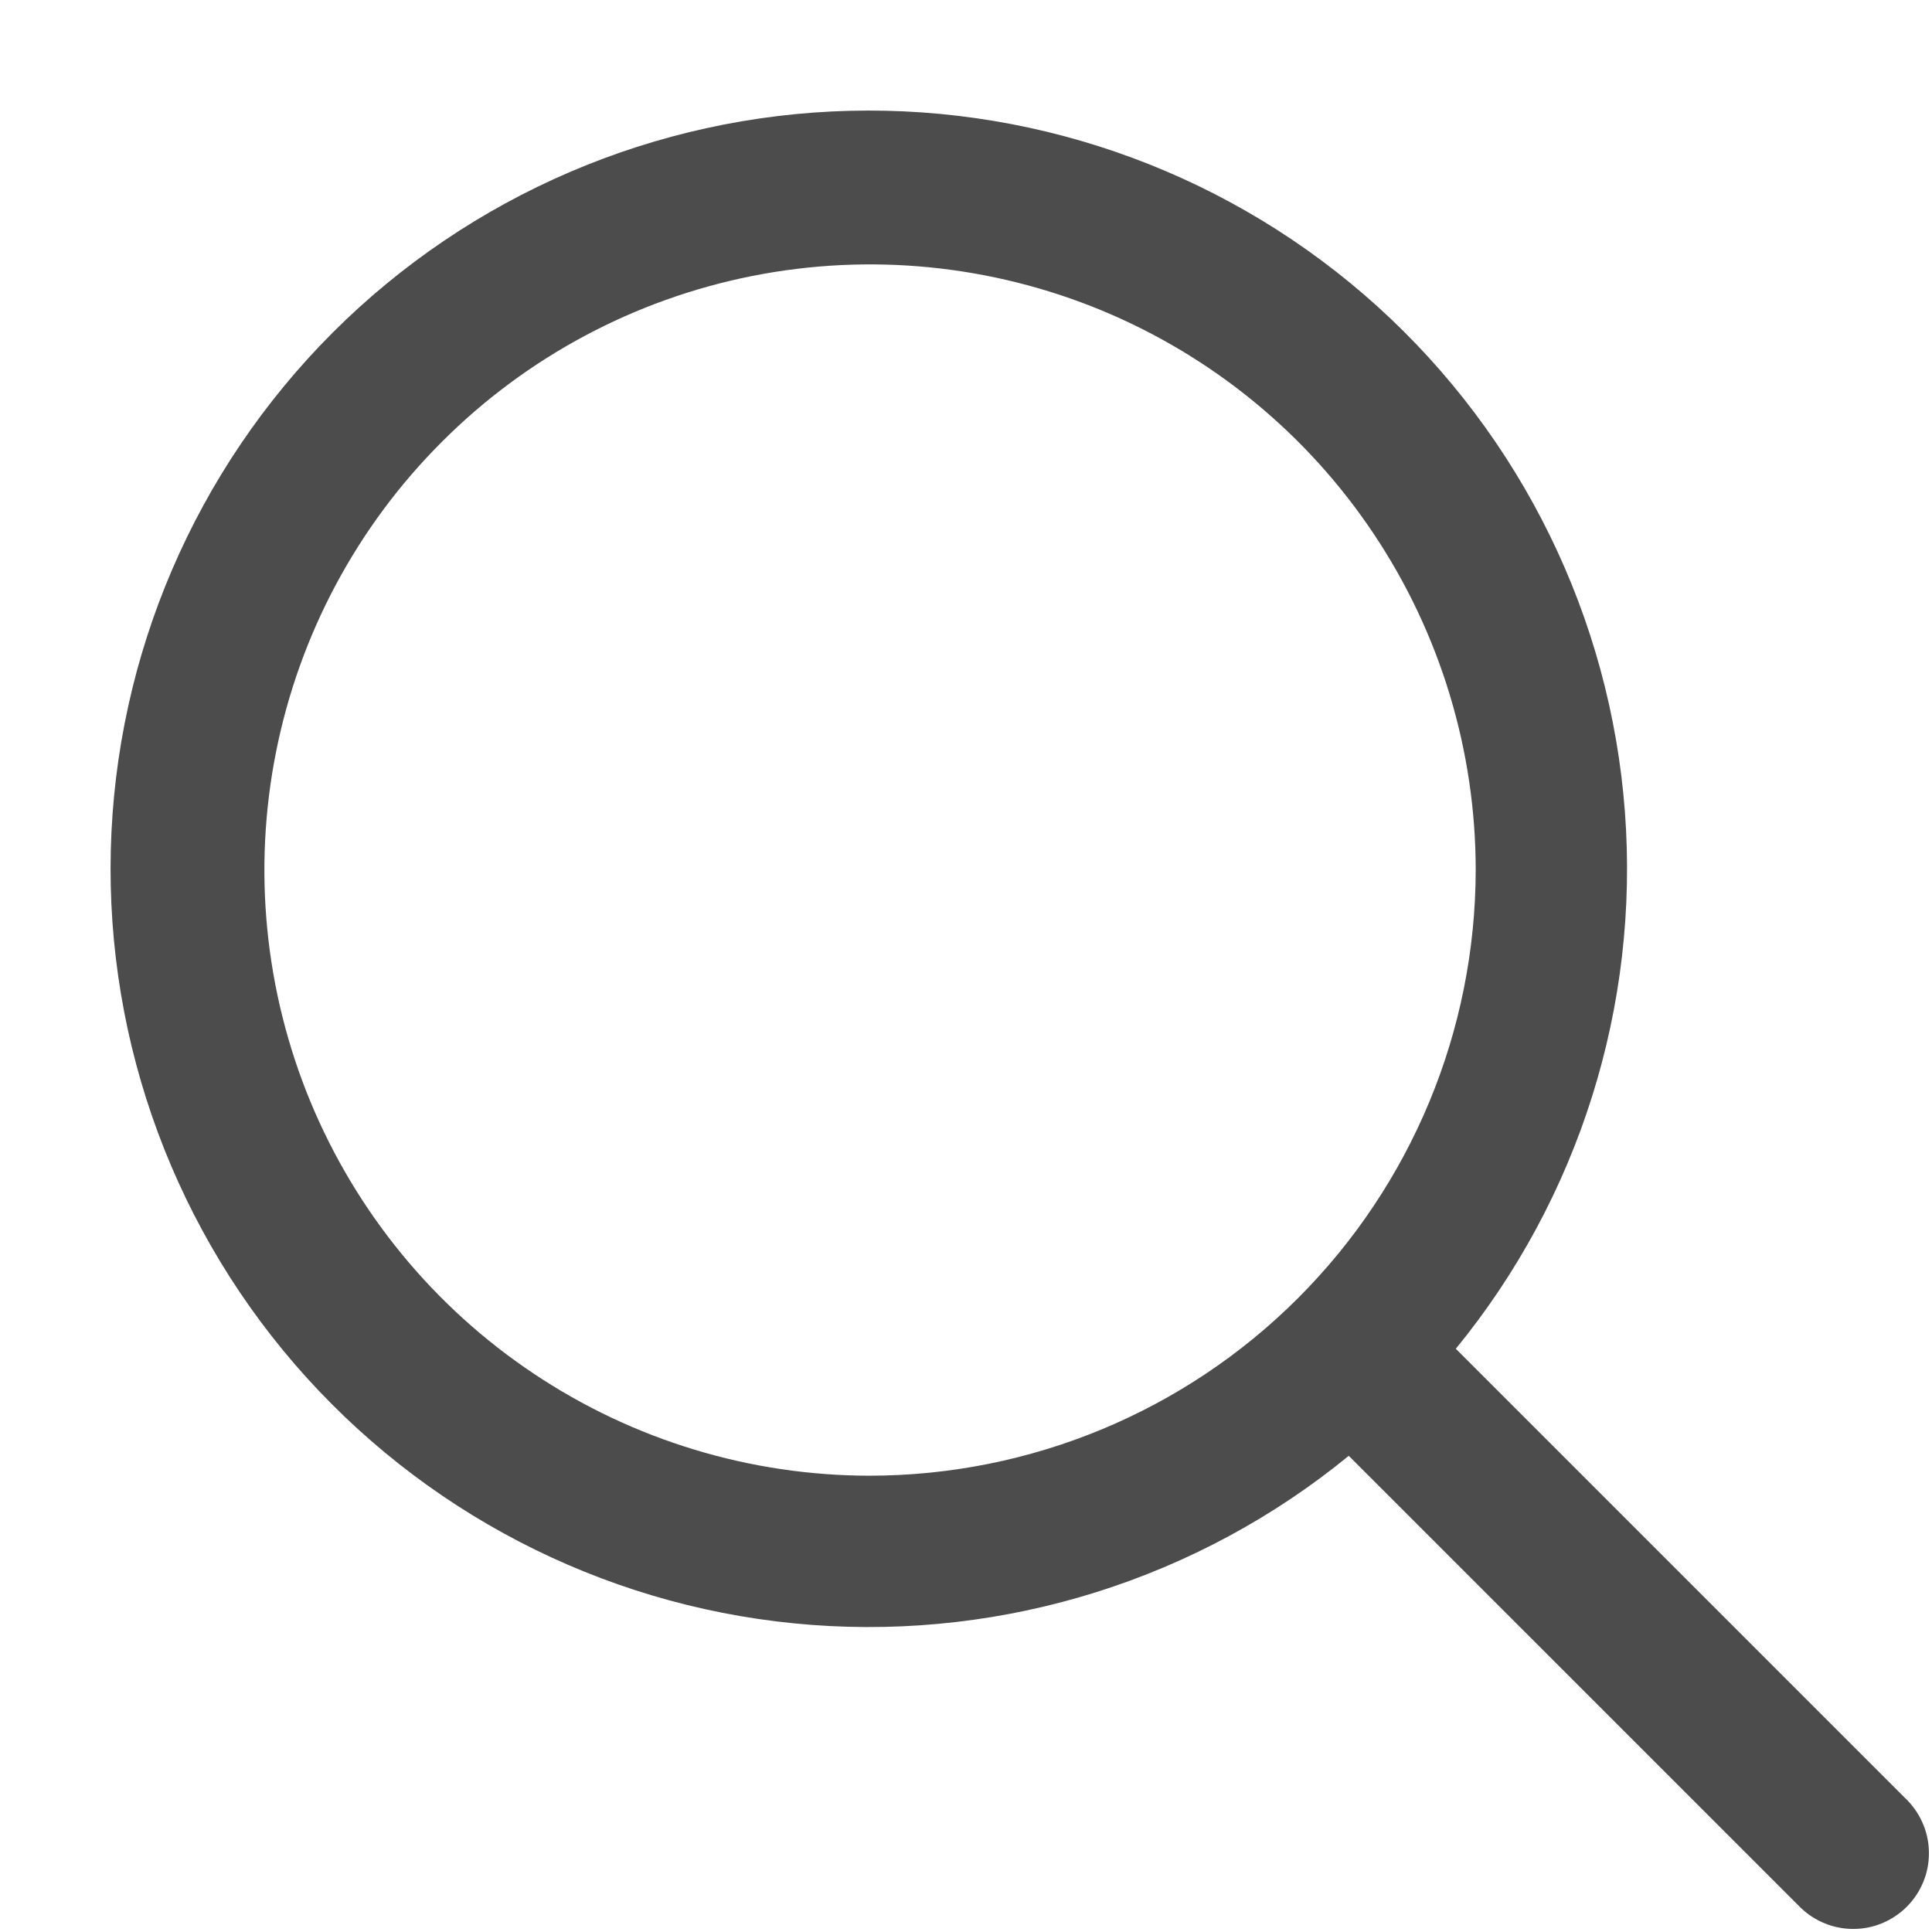 <svg width="17" height="17" viewBox="0 0 17 17" fill="none" xmlns="http://www.w3.org/2000/svg">
<g opacity="0.7" clip-path="url(#clip0_167_1300)">
<path d="M16.786 15.844L12.81 11.868C13.894 10.543 14.426 8.852 14.298 7.145C14.17 5.438 13.39 3.846 12.121 2.697C10.852 1.549 9.189 0.932 7.478 0.975C5.767 1.018 4.138 1.717 2.927 2.927C1.717 4.138 1.018 5.767 0.975 7.478C0.932 9.189 1.549 10.852 2.697 12.121C3.846 13.39 5.438 14.17 7.145 14.298C8.852 14.426 10.543 13.894 11.868 12.81L15.844 16.786C15.97 16.907 16.138 16.975 16.313 16.973C16.488 16.972 16.654 16.901 16.778 16.778C16.901 16.654 16.972 16.488 16.973 16.313C16.975 16.138 16.907 15.97 16.786 15.844ZM7.656 12.985C6.602 12.985 5.571 12.672 4.695 12.086C3.819 11.501 3.136 10.669 2.732 9.695C2.329 8.721 2.223 7.65 2.429 6.616C2.635 5.582 3.142 4.633 3.888 3.888C4.633 3.142 5.582 2.635 6.616 2.429C7.65 2.223 8.721 2.329 9.695 2.732C10.669 3.136 11.501 3.819 12.086 4.695C12.672 5.571 12.985 6.602 12.985 7.656C12.983 9.069 12.421 10.423 11.422 11.422C10.423 12.421 9.069 12.983 7.656 12.985Z" fill="black"/>
</g>
<defs>
<clipPath id="clip0_167_1300">
<rect width="17" height="17" fill="white"/>
</clipPath>
</defs>
</svg>
